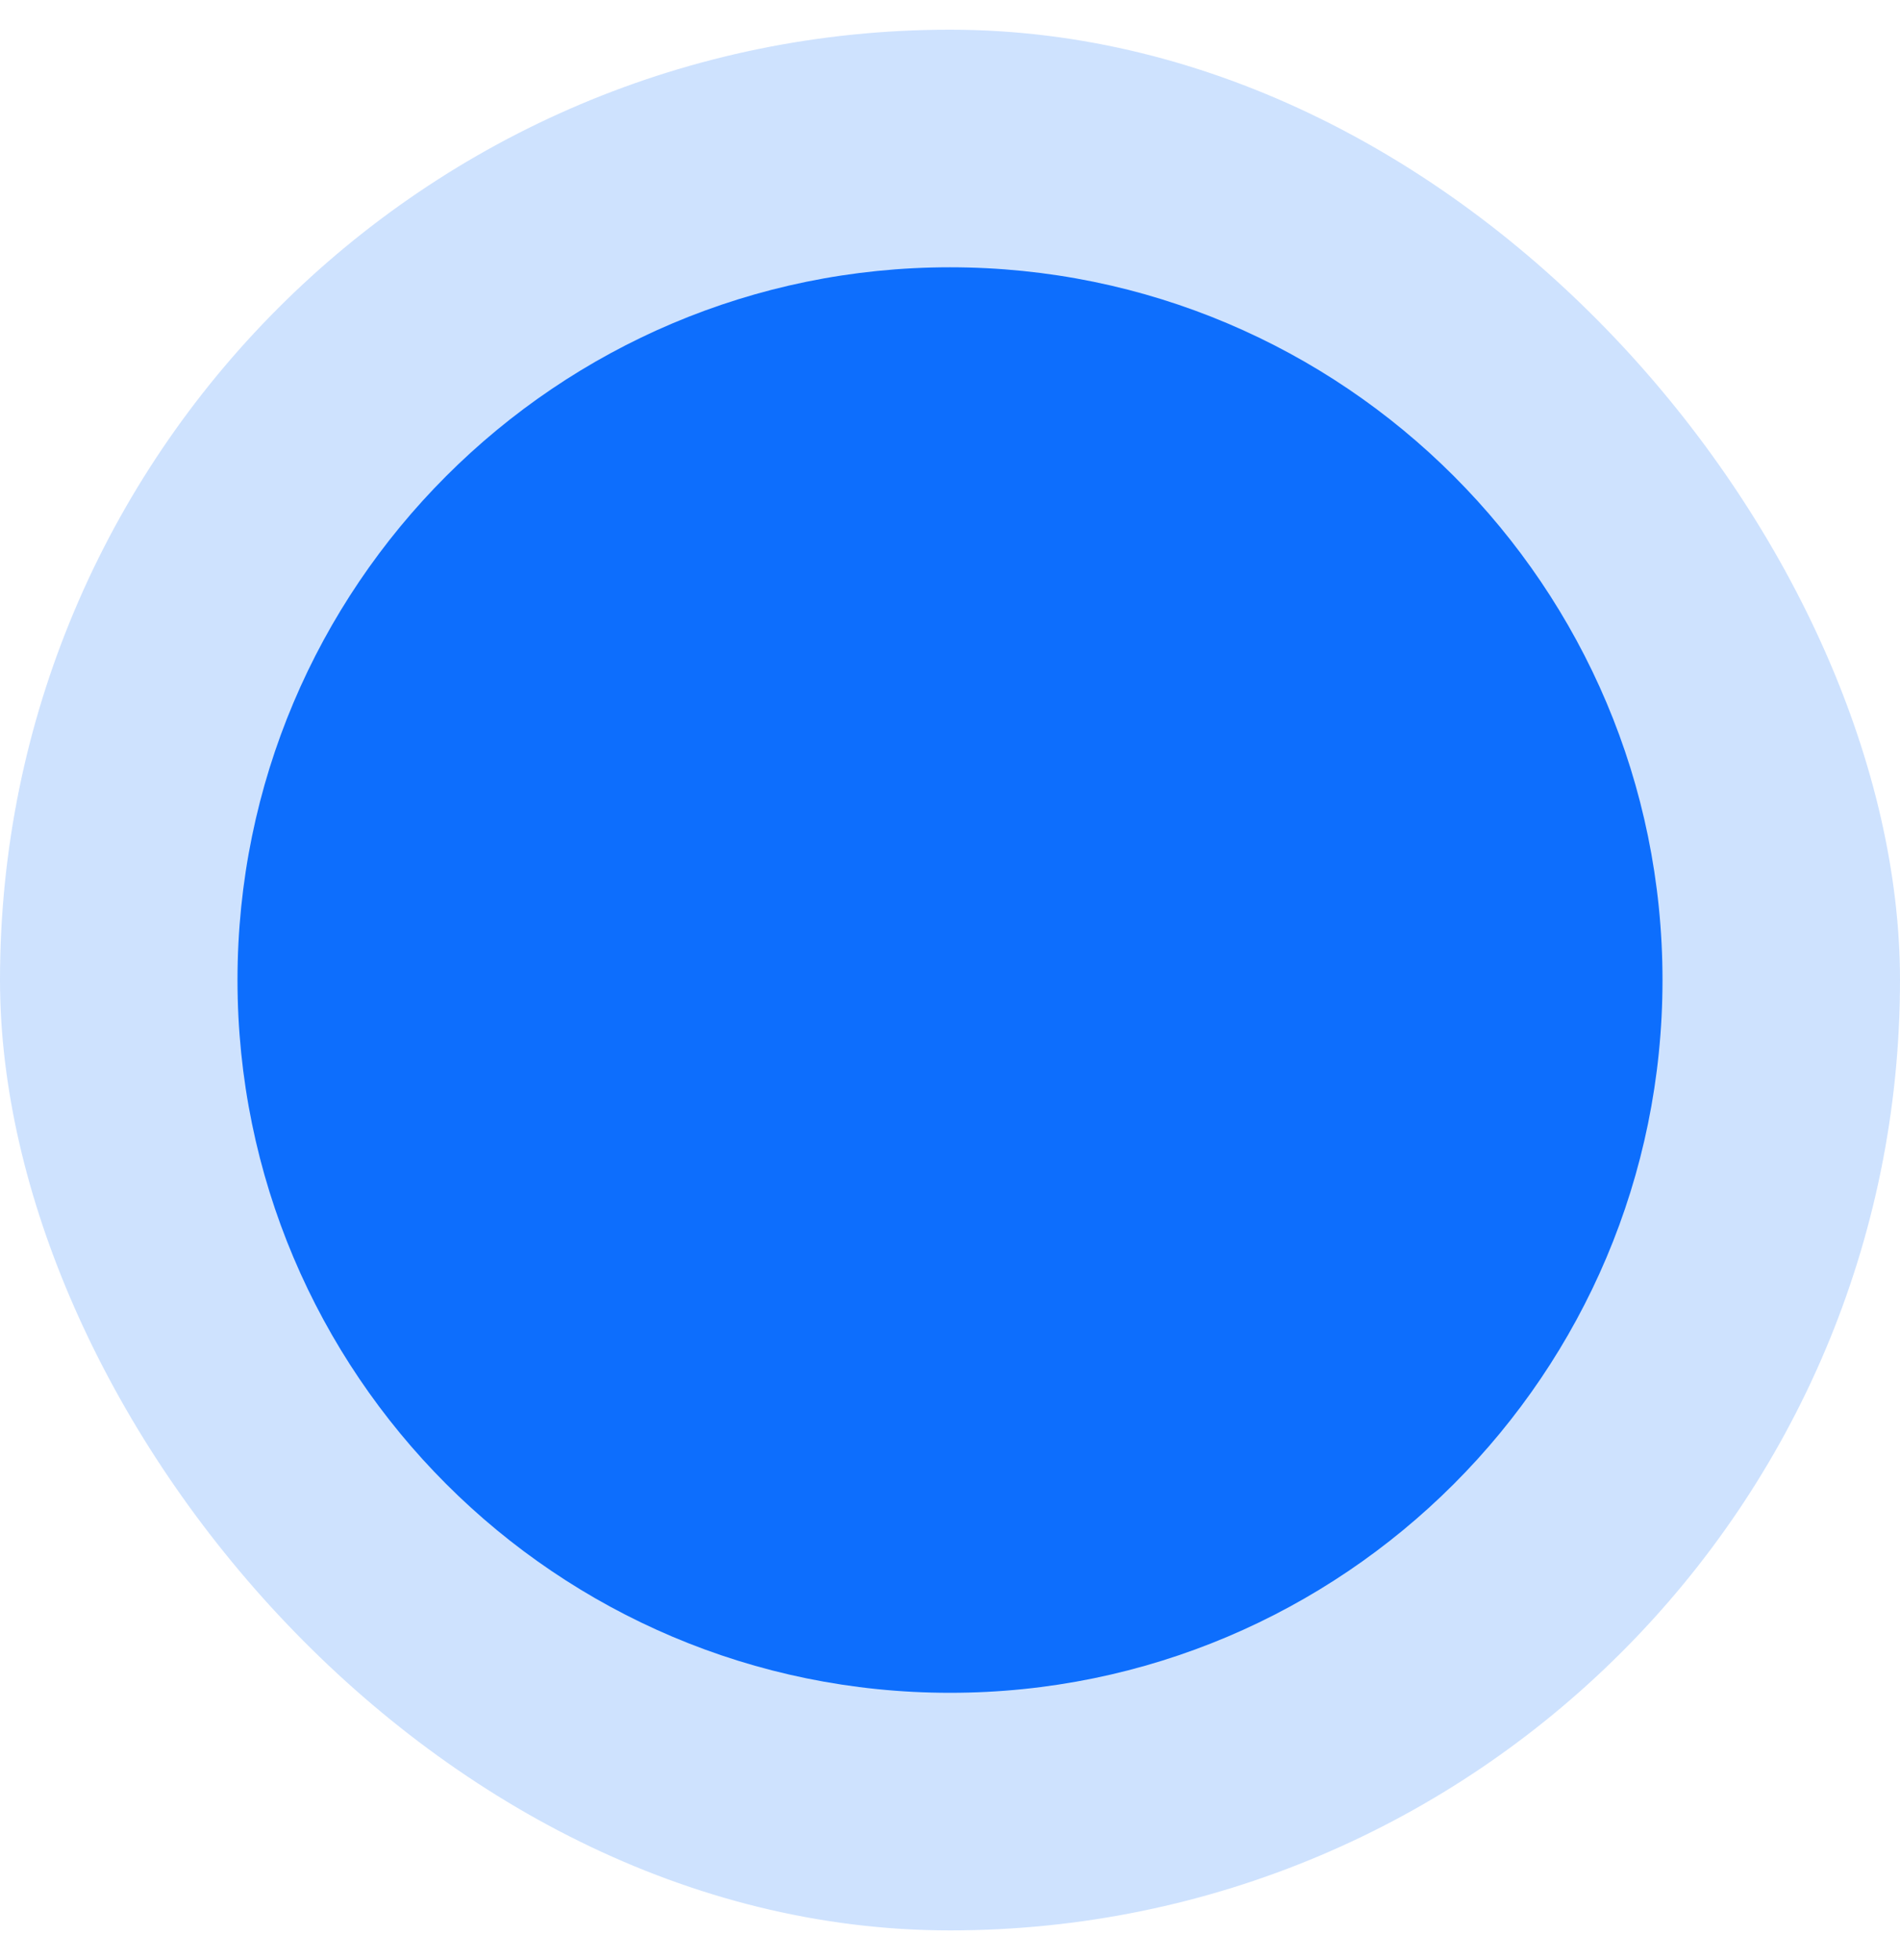 <svg width="32" height="33" viewBox="0 0 32 33" fill="none" xmlns="http://www.w3.org/2000/svg">
<g clip-path="url(#clip0_3614_102420)">
<rect y="0.5" width="32" height="32" rx="16" fill="#0D6EFD" fill-opacity="0.2"/>
<path d="M4 16.5C4 9.873 9.373 4.5 16 4.5C22.627 4.5 28 9.873 28 16.5C28 23.127 22.627 28.5 16 28.5C9.373 28.5 4 23.127 4 16.5Z" fill="#0D6EFD"/>
</g>
<defs>
<clipPath id="clip0_3614_102420">
<rect y="0.5" width="32" height="32" rx="16" fill="white"/>
</clipPath>
</defs>
</svg>
